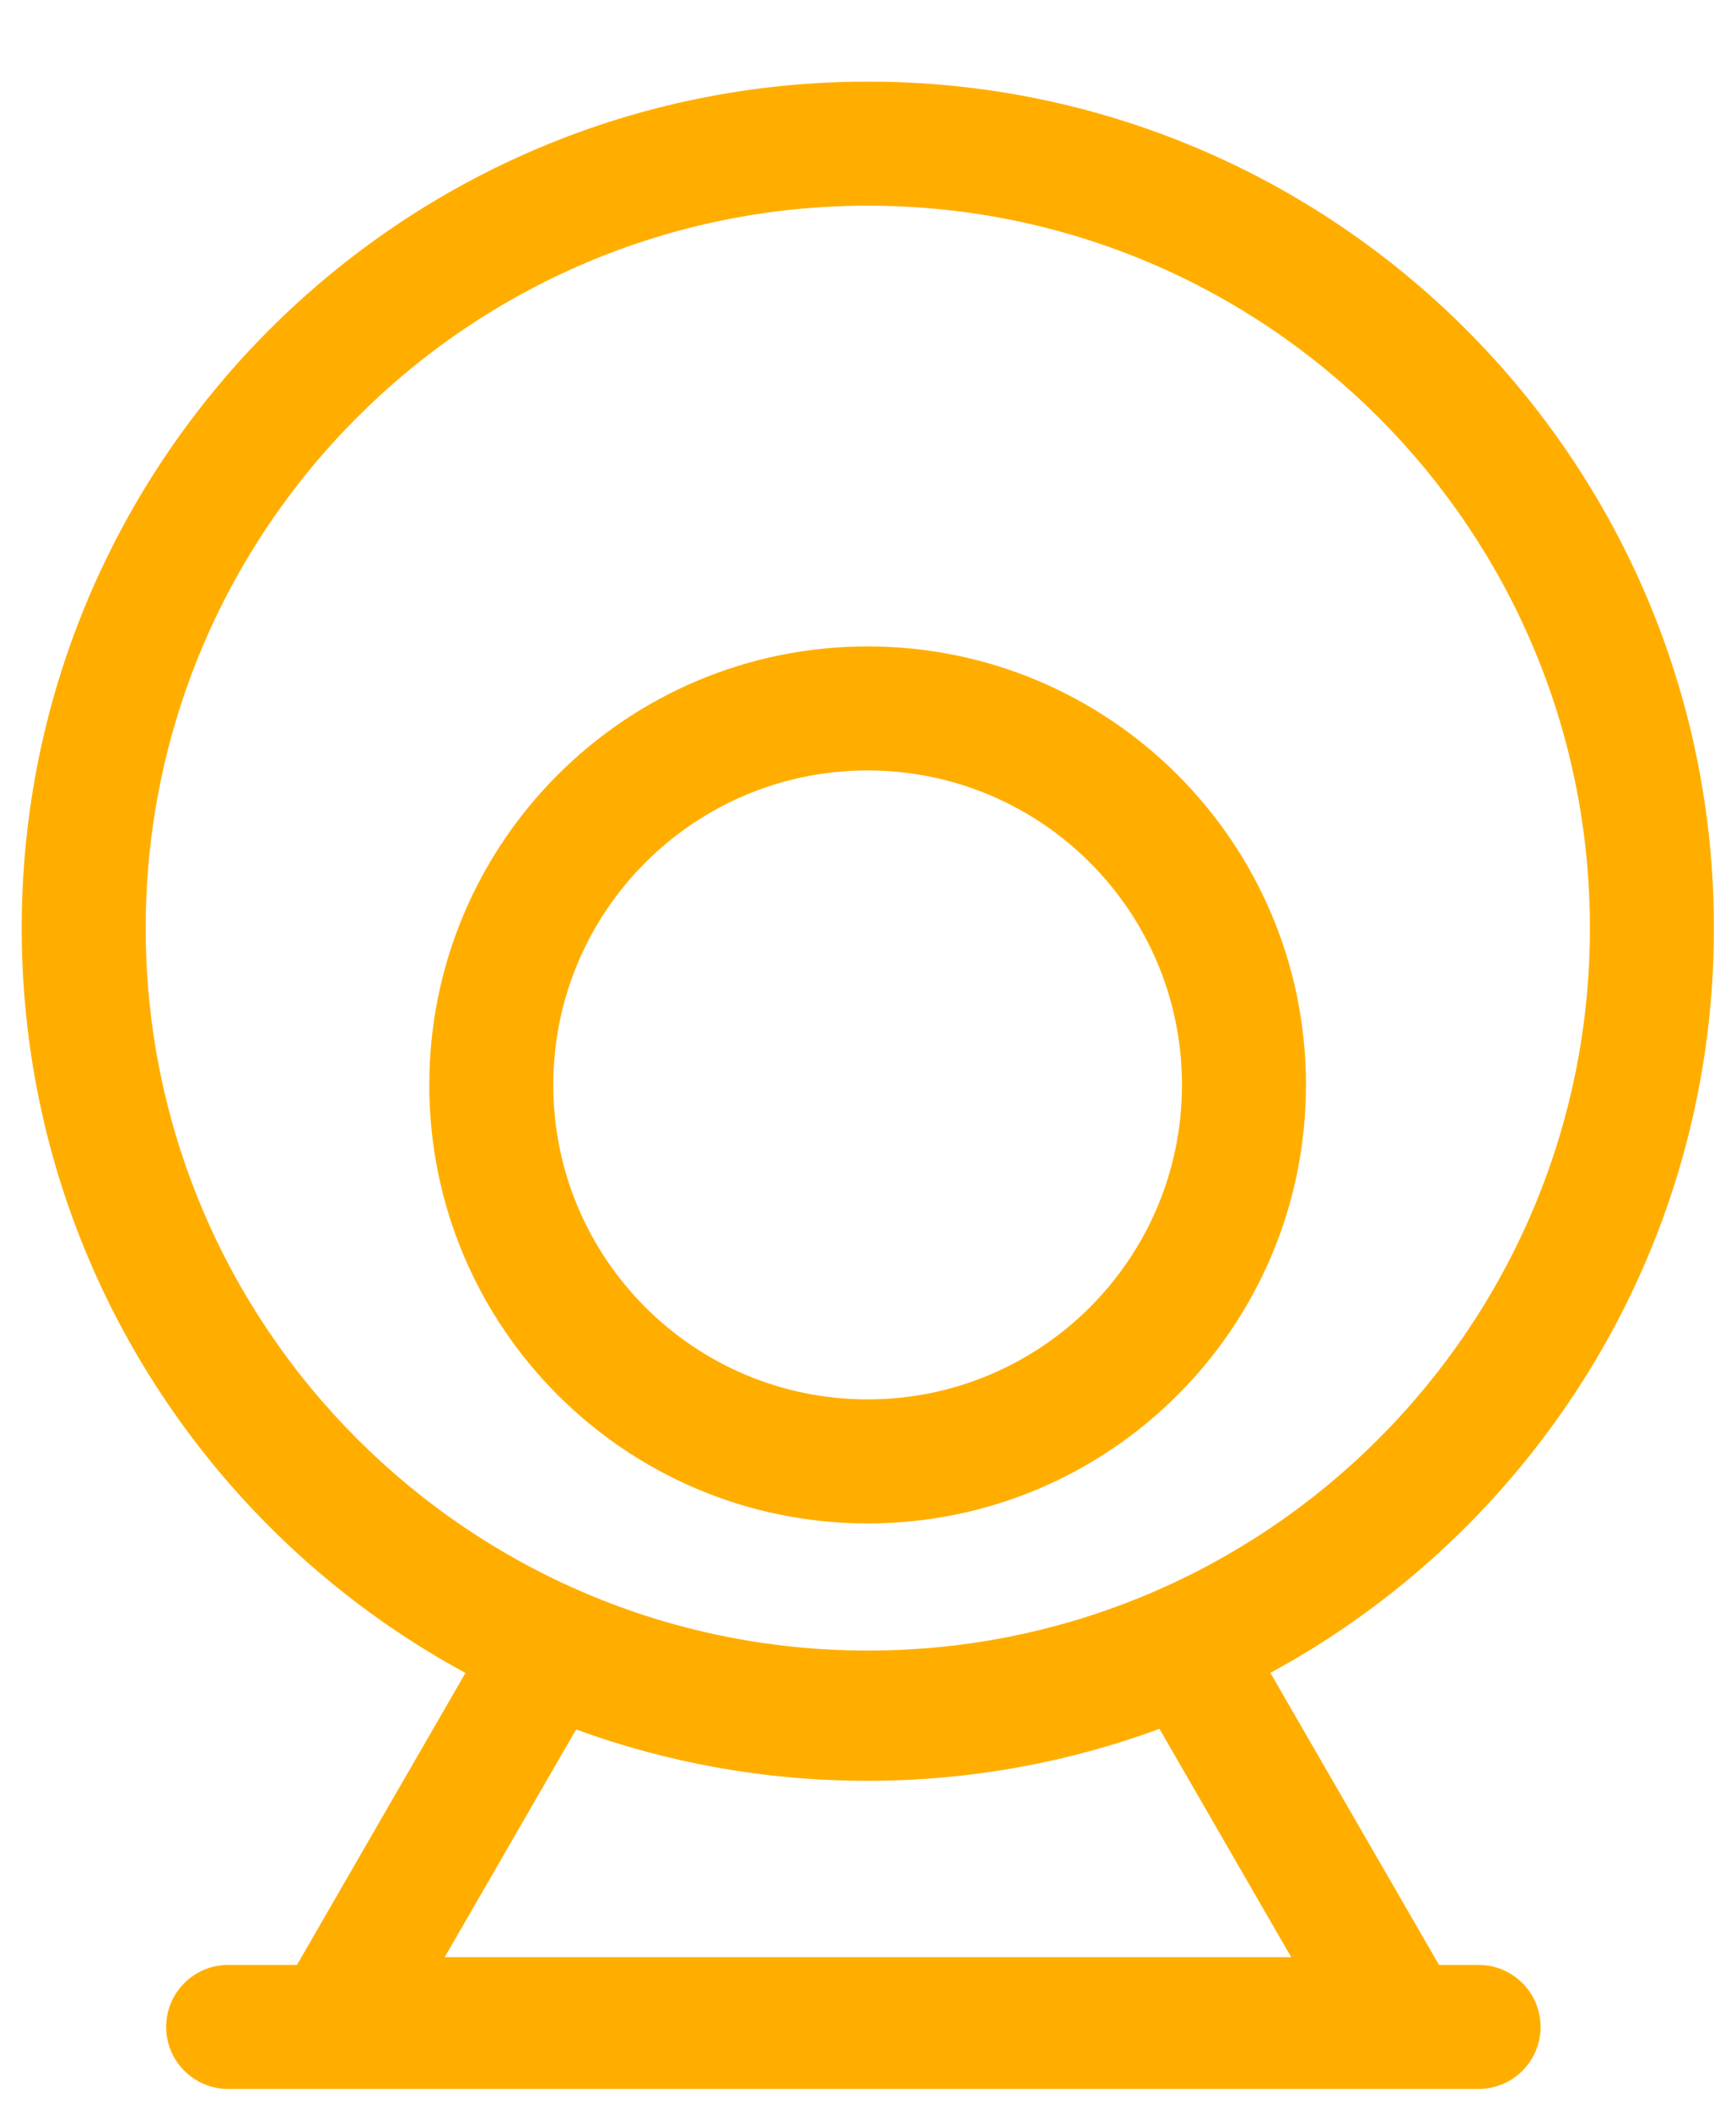 <svg width="14" height="17" xmlns="http://www.w3.org/2000/svg" fill="none">

 <g>
  <title>Layer 1</title>
  <path id="svg_1" fill="#FFAE00" d="m6.999,1.658c-3.216,0 -5.824,2.607 -5.824,5.824c0,3.216 2.607,5.824 5.824,5.824c3.216,0 5.823,-2.607 5.823,-5.824c0,-3.216 -2.607,-5.824 -5.823,-5.824zm-6.824,5.824c0,-3.769 3.055,-6.824 6.824,-6.824c3.768,0 6.823,3.055 6.823,6.824c0,3.769 -3.055,6.824 -6.823,6.824c-3.769,0 -6.824,-3.055 -6.824,-6.824z" clip-rule="evenodd" fill-rule="evenodd"/>
  <path id="svg_2" fill="#FFAE00" d="m6.997,6.211c-1.4,0 -2.535,1.135 -2.535,2.535c0,1.4 1.135,2.535 2.535,2.535c1.4,0 2.535,-1.135 2.535,-2.535c0,-1.4 -1.135,-2.535 -2.535,-2.535zm-3.535,2.535c0,-1.952 1.583,-3.535 3.535,-3.535c1.952,0 3.535,1.583 3.535,3.535c0,1.953 -1.583,3.535 -3.535,3.535c-1.952,0 -3.535,-1.583 -3.535,-3.535z" clip-rule="evenodd" fill-rule="evenodd"/>
  <path id="svg_3" fill="#FFAE00" d="m9.774,12.67l2.372,4.107l-10.292,0l2.368,-4.102l0.411,0.182c0.721,0.32 1.519,0.498 2.36,0.498c0.845,0 1.647,-0.18 2.37,-0.502l0.411,-0.183zm-0.423,1.267c-0.735,0.271 -1.53,0.419 -2.358,0.419c-0.824,0 -1.614,-0.146 -2.347,-0.414l-1.06,1.836l6.827,0l-1.062,-1.84z" clip-rule="evenodd" fill-rule="evenodd"/>
  <path id="svg_4" fill="#FFAE00" d="m1.34,16.34c0,-0.276 0.224,-0.5 0.5,-0.5l10.084,0c0.276,0 0.5,0.224 0.5,0.5c0,0.276 -0.224,0.5 -0.5,0.5l-10.084,0c-0.276,0 -0.5,-0.224 -0.5,-0.5z" clip-rule="evenodd" fill-rule="evenodd"/>
 </g>
</svg>